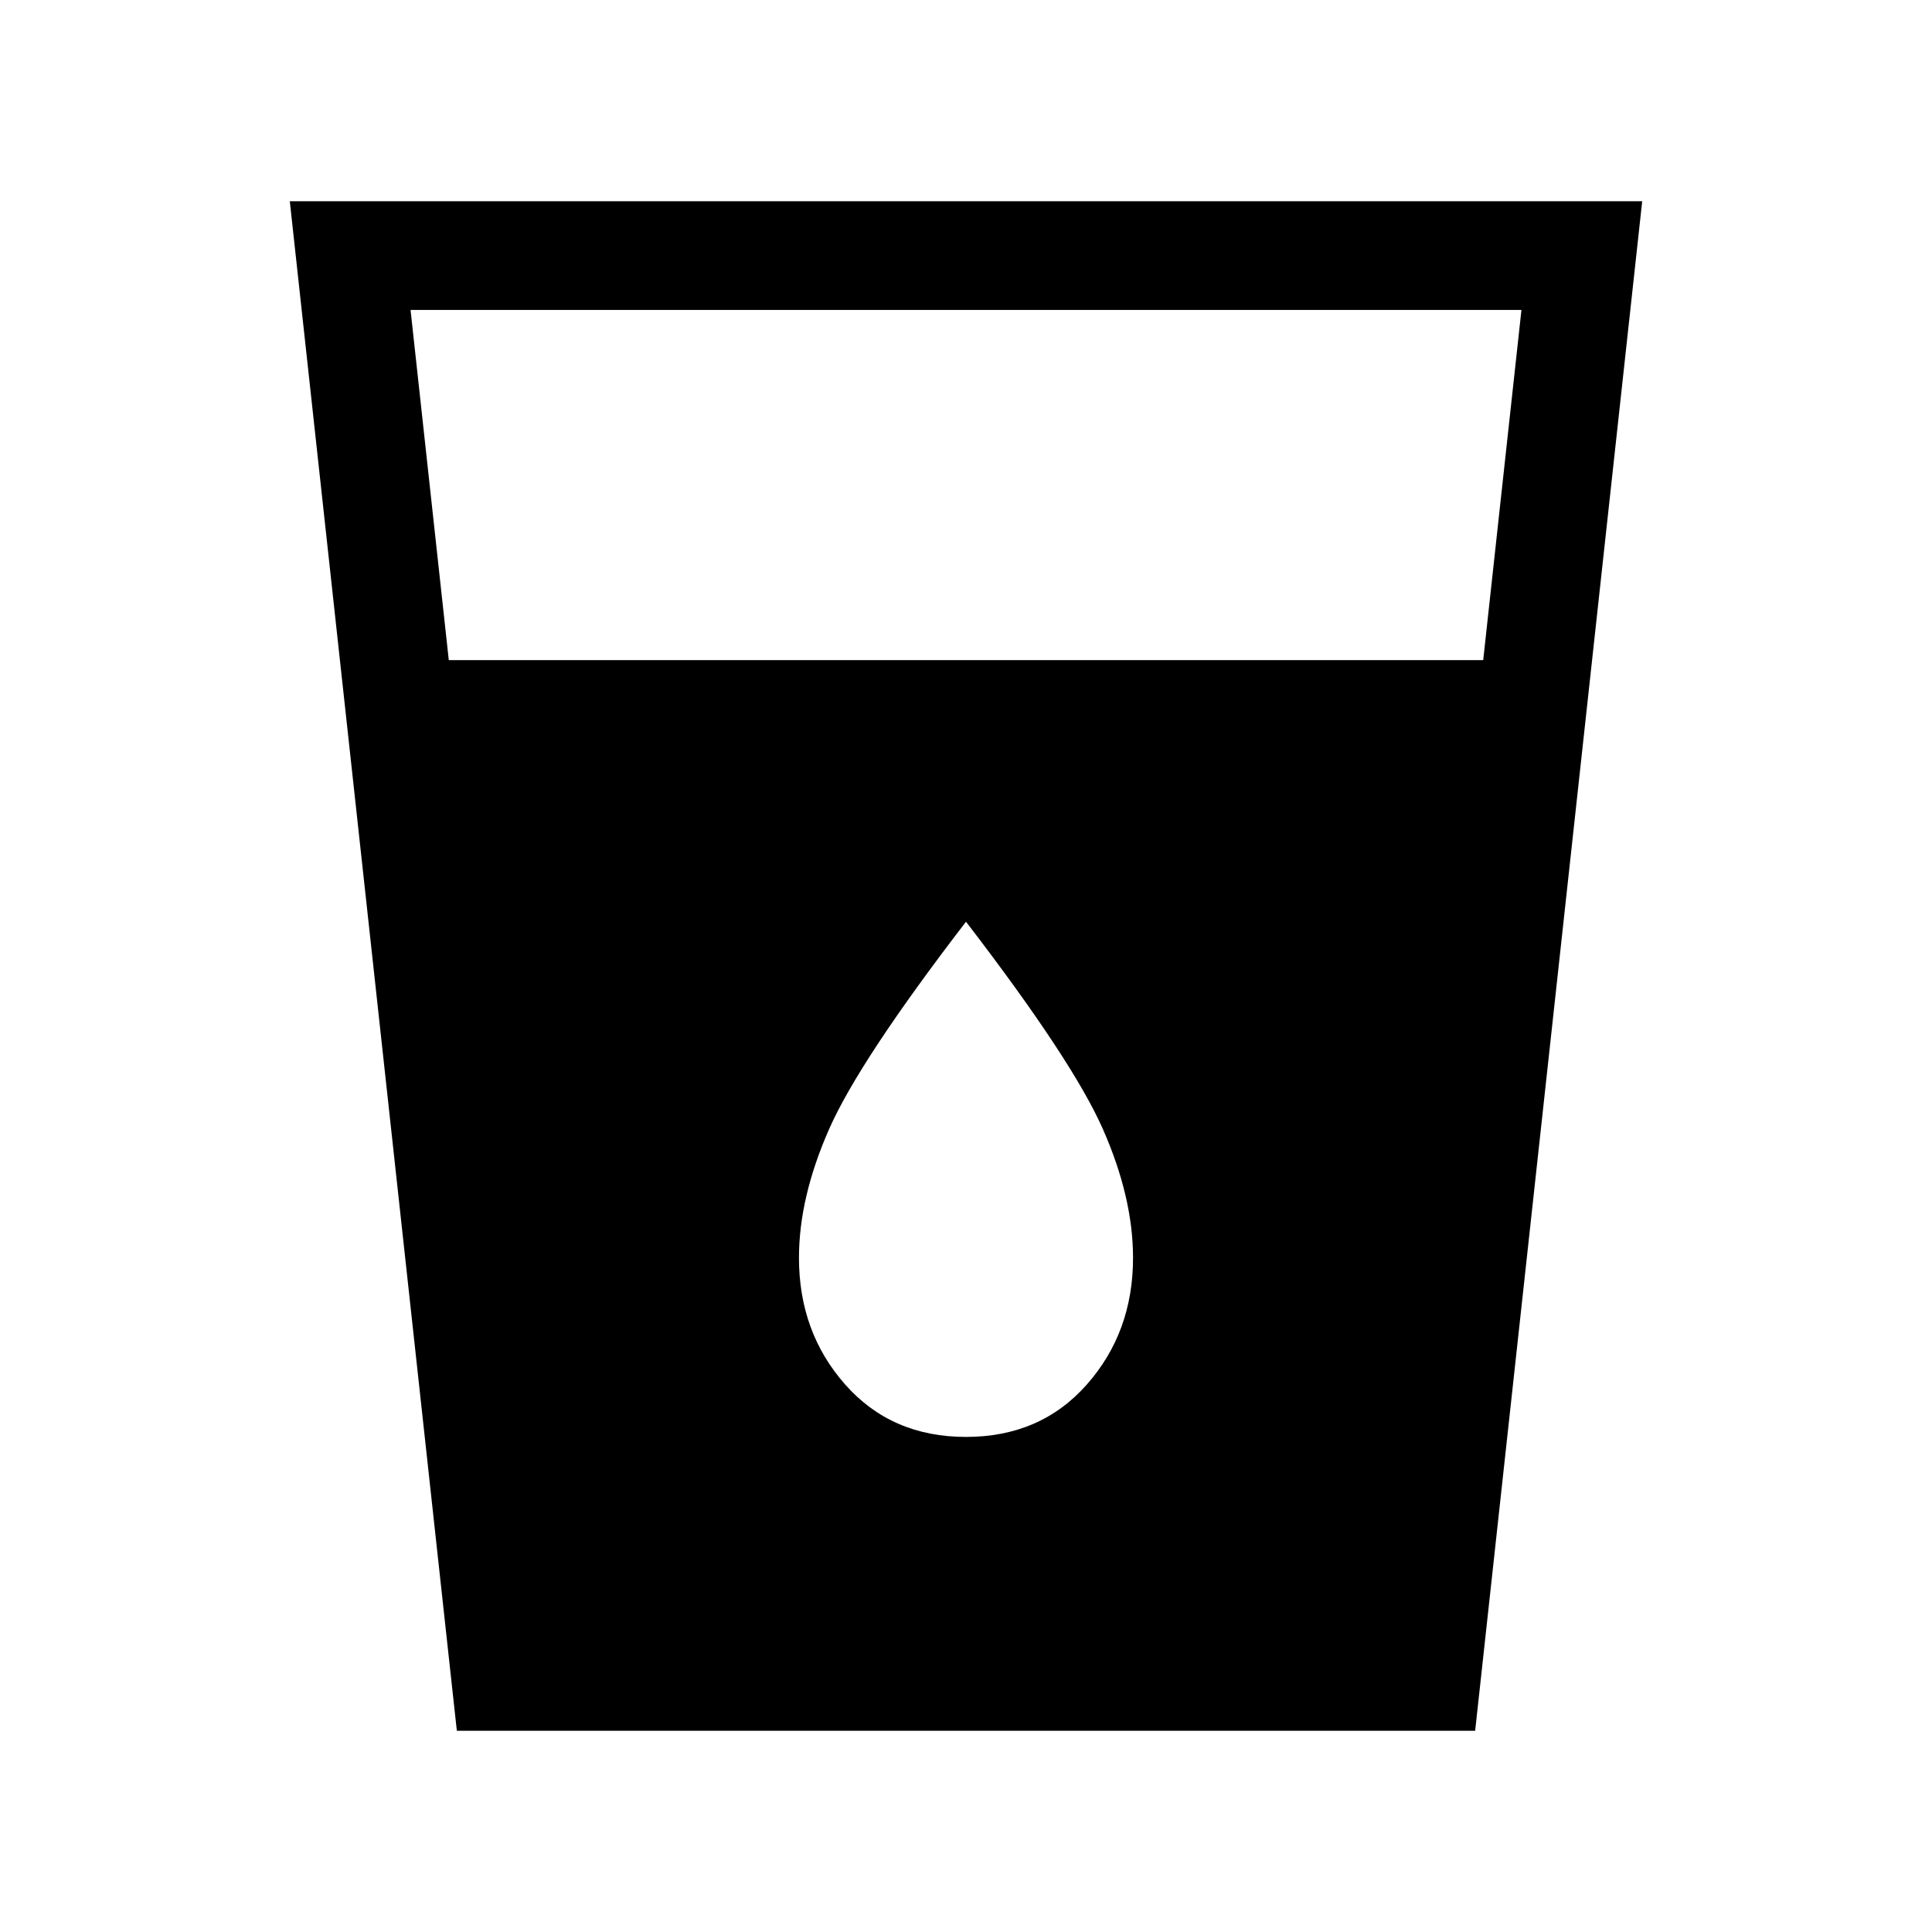 <svg xmlns="http://www.w3.org/2000/svg" height="24" width="24"><path d="M5.675 21.5 3.6 2.5H20.4L18.325 21.5ZM5.575 8.2H18.425L18.9 3.85H5.1ZM12 17.85Q12.925 17.85 13.5 17.2Q14.075 16.55 14.075 15.625Q14.075 14.875 13.7 14.025Q13.325 13.175 12 11.45Q10.675 13.175 10.3 14.025Q9.925 14.875 9.925 15.625Q9.925 16.55 10.5 17.2Q11.075 17.85 12 17.85Z"/></svg>